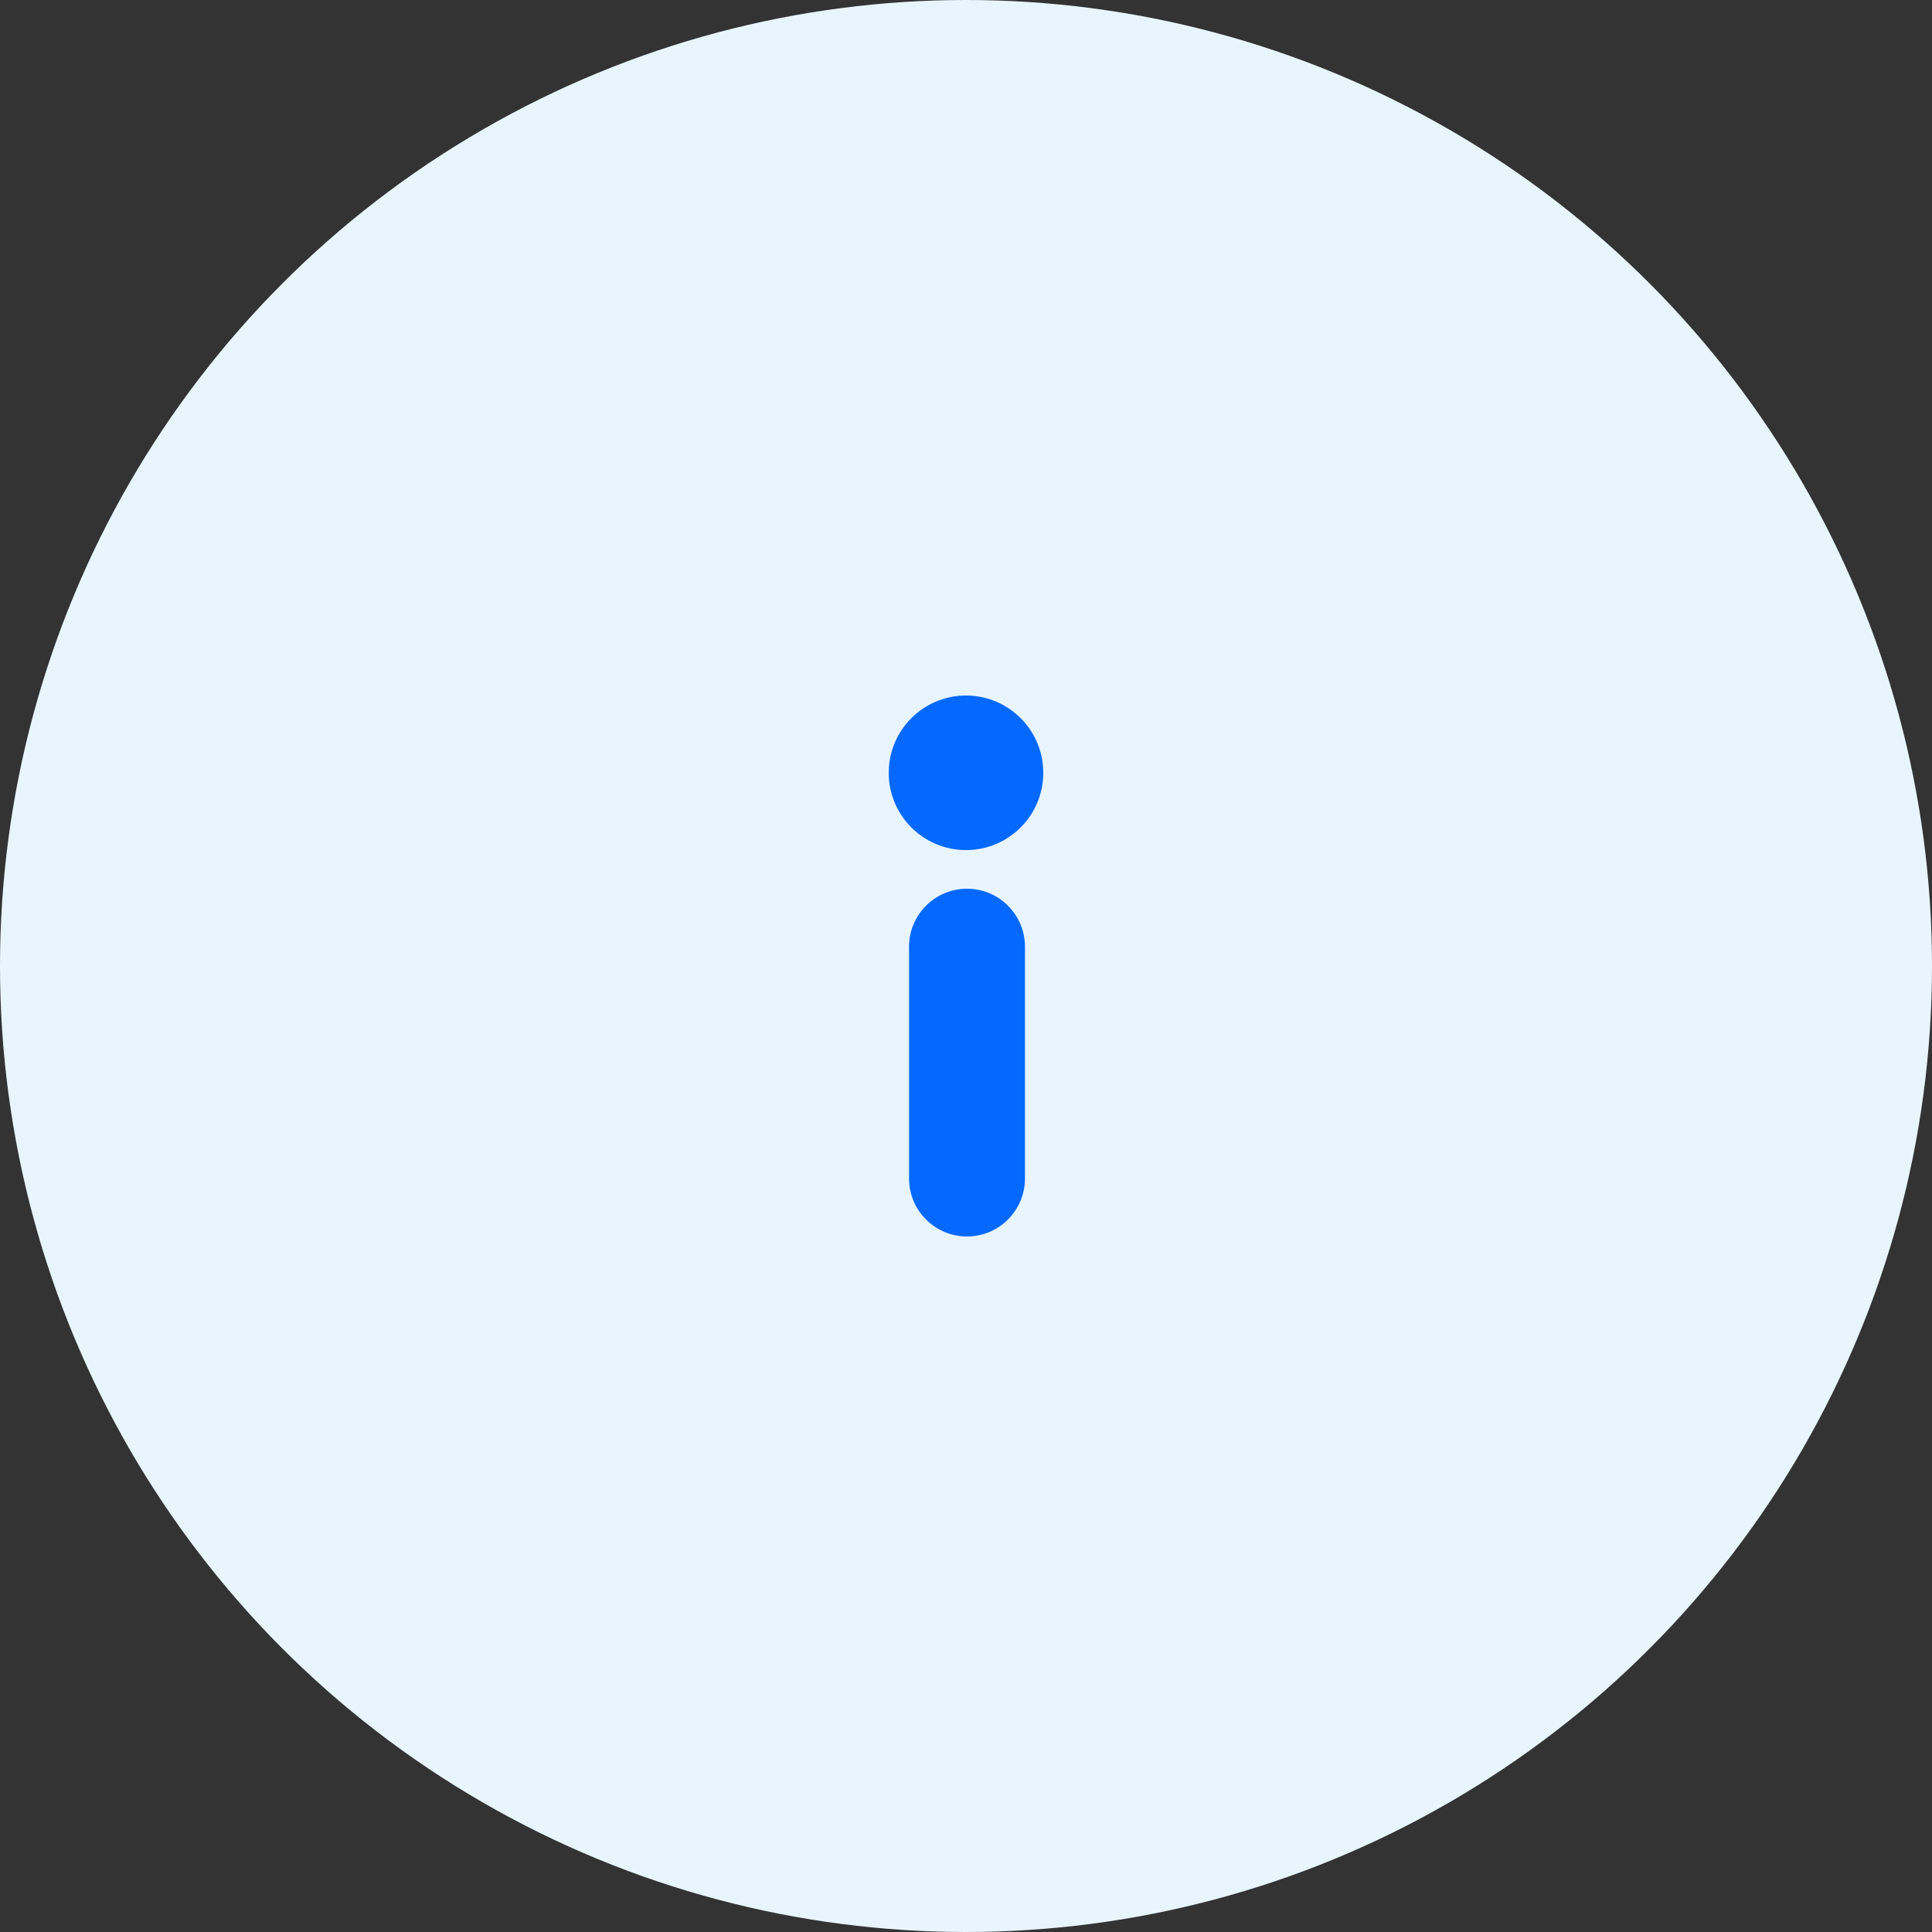 <?xml version="1.0" encoding="UTF-8"?>
<svg width="50px" height="50px" viewBox="0 0 50 50" version="1.1" xmlns="http://www.w3.org/2000/svg" xmlns:xlink="http://www.w3.org/1999/xlink">
    <rect x="0" y="0" width="50" height="50" fill="#333333" stroke="none"/>
    <title>信息-大</title>
    <g id="组件" stroke="none" stroke-width="1" fill="none" fill-rule="evenodd">
        <g transform="translate(-2169, -1432)" id="信息-大">
            <g transform="translate(2169, 1432)">
                <circle id="椭圆形" fill="#E8F5FF" cx="25" cy="25" r="25"></circle>
                <path d="M25,28 C26.105,28 27,28.895 27,30 C27,31.105 26.105,32 25,32 C23.895,32 23,31.105 23,30 C23,28.895 23.895,28 25,28 Z M25.026,18 C25.854,18 26.526,18.672 26.526,19.5 L26.526,25.5 C26.526,26.328 25.854,27 25.026,27 C24.197,27 23.526,26.328 23.526,25.5 L23.526,19.5 C23.526,18.672 24.197,18 25.026,18 Z" id="形状结合" fill="#0569FF" fill-rule="nonzero" transform="translate(25, 25) scale(1, -1) translate(-25, -25) "></path>
            </g>
        </g>
    </g>
</svg>